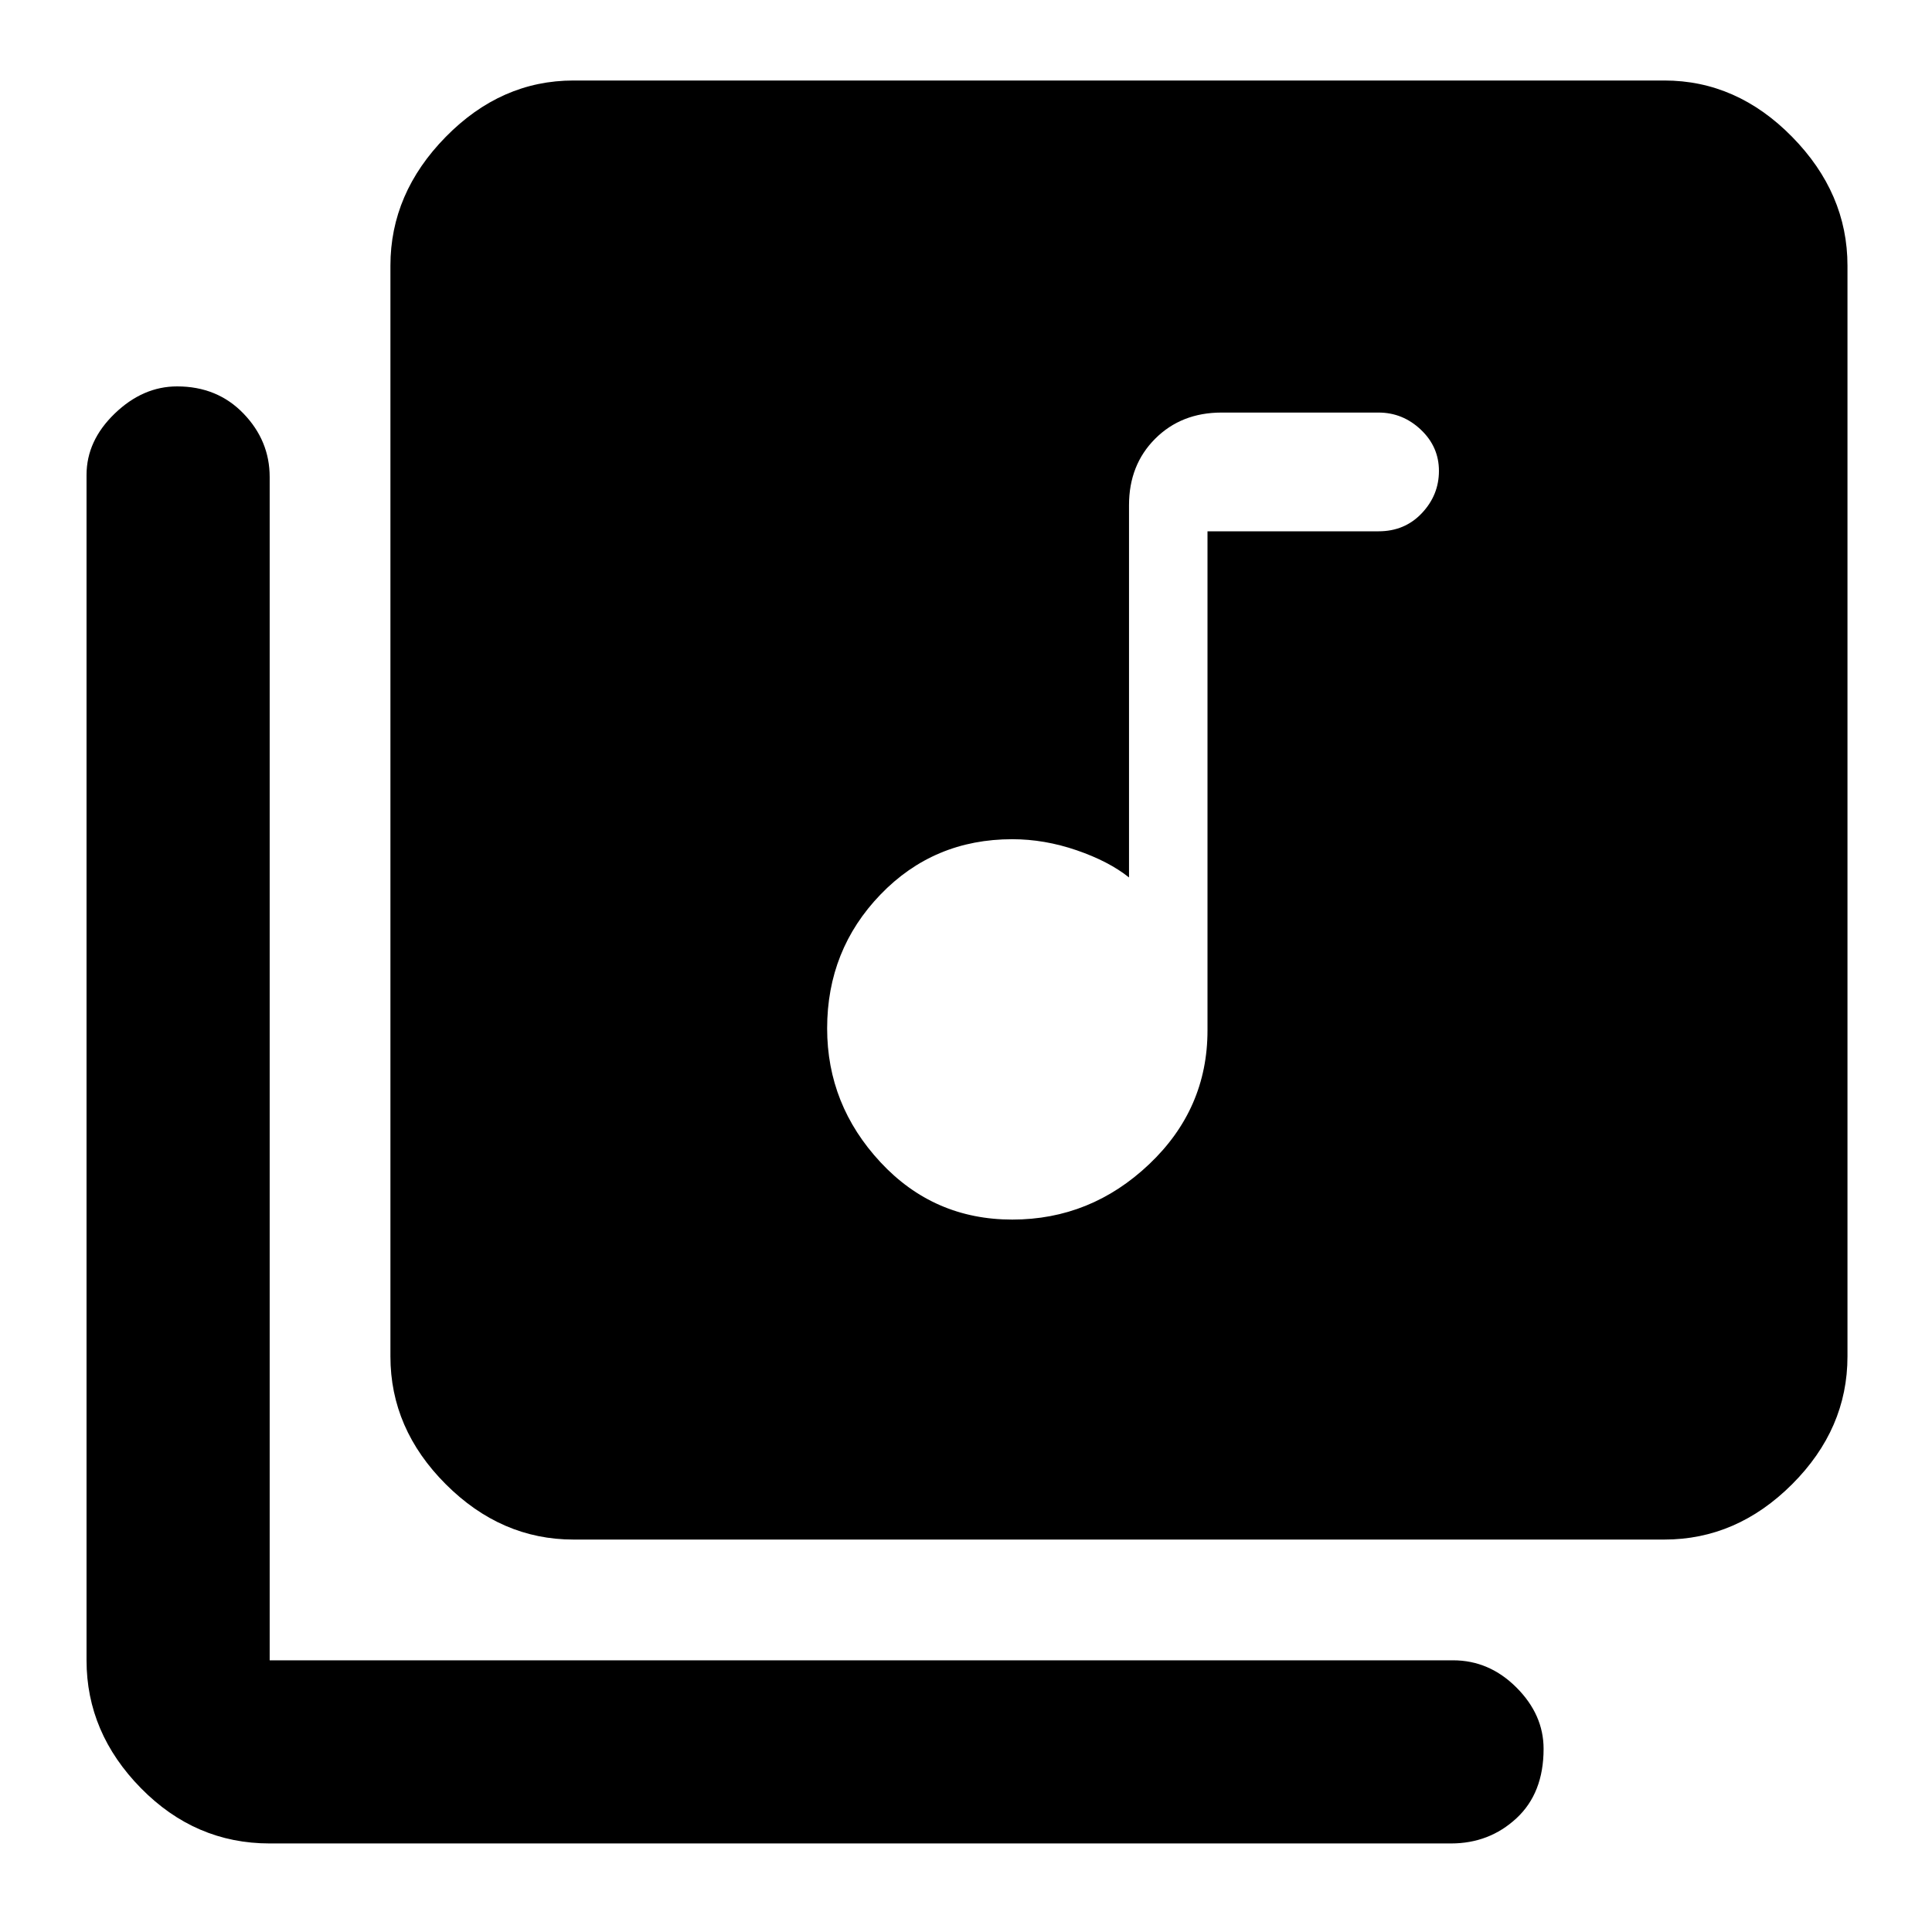<svg xmlns="http://www.w3.org/2000/svg" height="48" width="48"><path d="M25.15 30.3q1.95 0 3.4-1.375T30 25.6V13.2h4.25q.65 0 1.075-.45.425-.45.425-1.05 0-.6-.45-1.025-.45-.425-1.05-.425h-3.9q-1 0-1.65.65-.65.65-.65 1.65v9.25q-.5-.4-1.3-.675t-1.6-.275q-1.95 0-3.275 1.375T20.55 25.55q0 1.9 1.325 3.325Q23.2 30.3 25.15 30.3Zm-10.9 7.95q-1.8 0-3.175-1.375Q9.7 35.5 9.7 33.7V6.6q0-1.8 1.375-3.2Q12.45 2 14.25 2h27.1q1.8 0 3.175 1.4Q45.9 4.8 45.9 6.6v27.1q0 1.8-1.375 3.175-1.375 1.375-3.175 1.375ZM6.7 45.8q-1.85 0-3.2-1.375T2.15 41.25V11.8q0-.85.7-1.525.7-.675 1.55-.675 1 0 1.65.675.65.675.65 1.575v29.4h29.4q.9 0 1.575.675.675.675.675 1.525 0 1.1-.675 1.725t-1.625.625Z"/></svg>